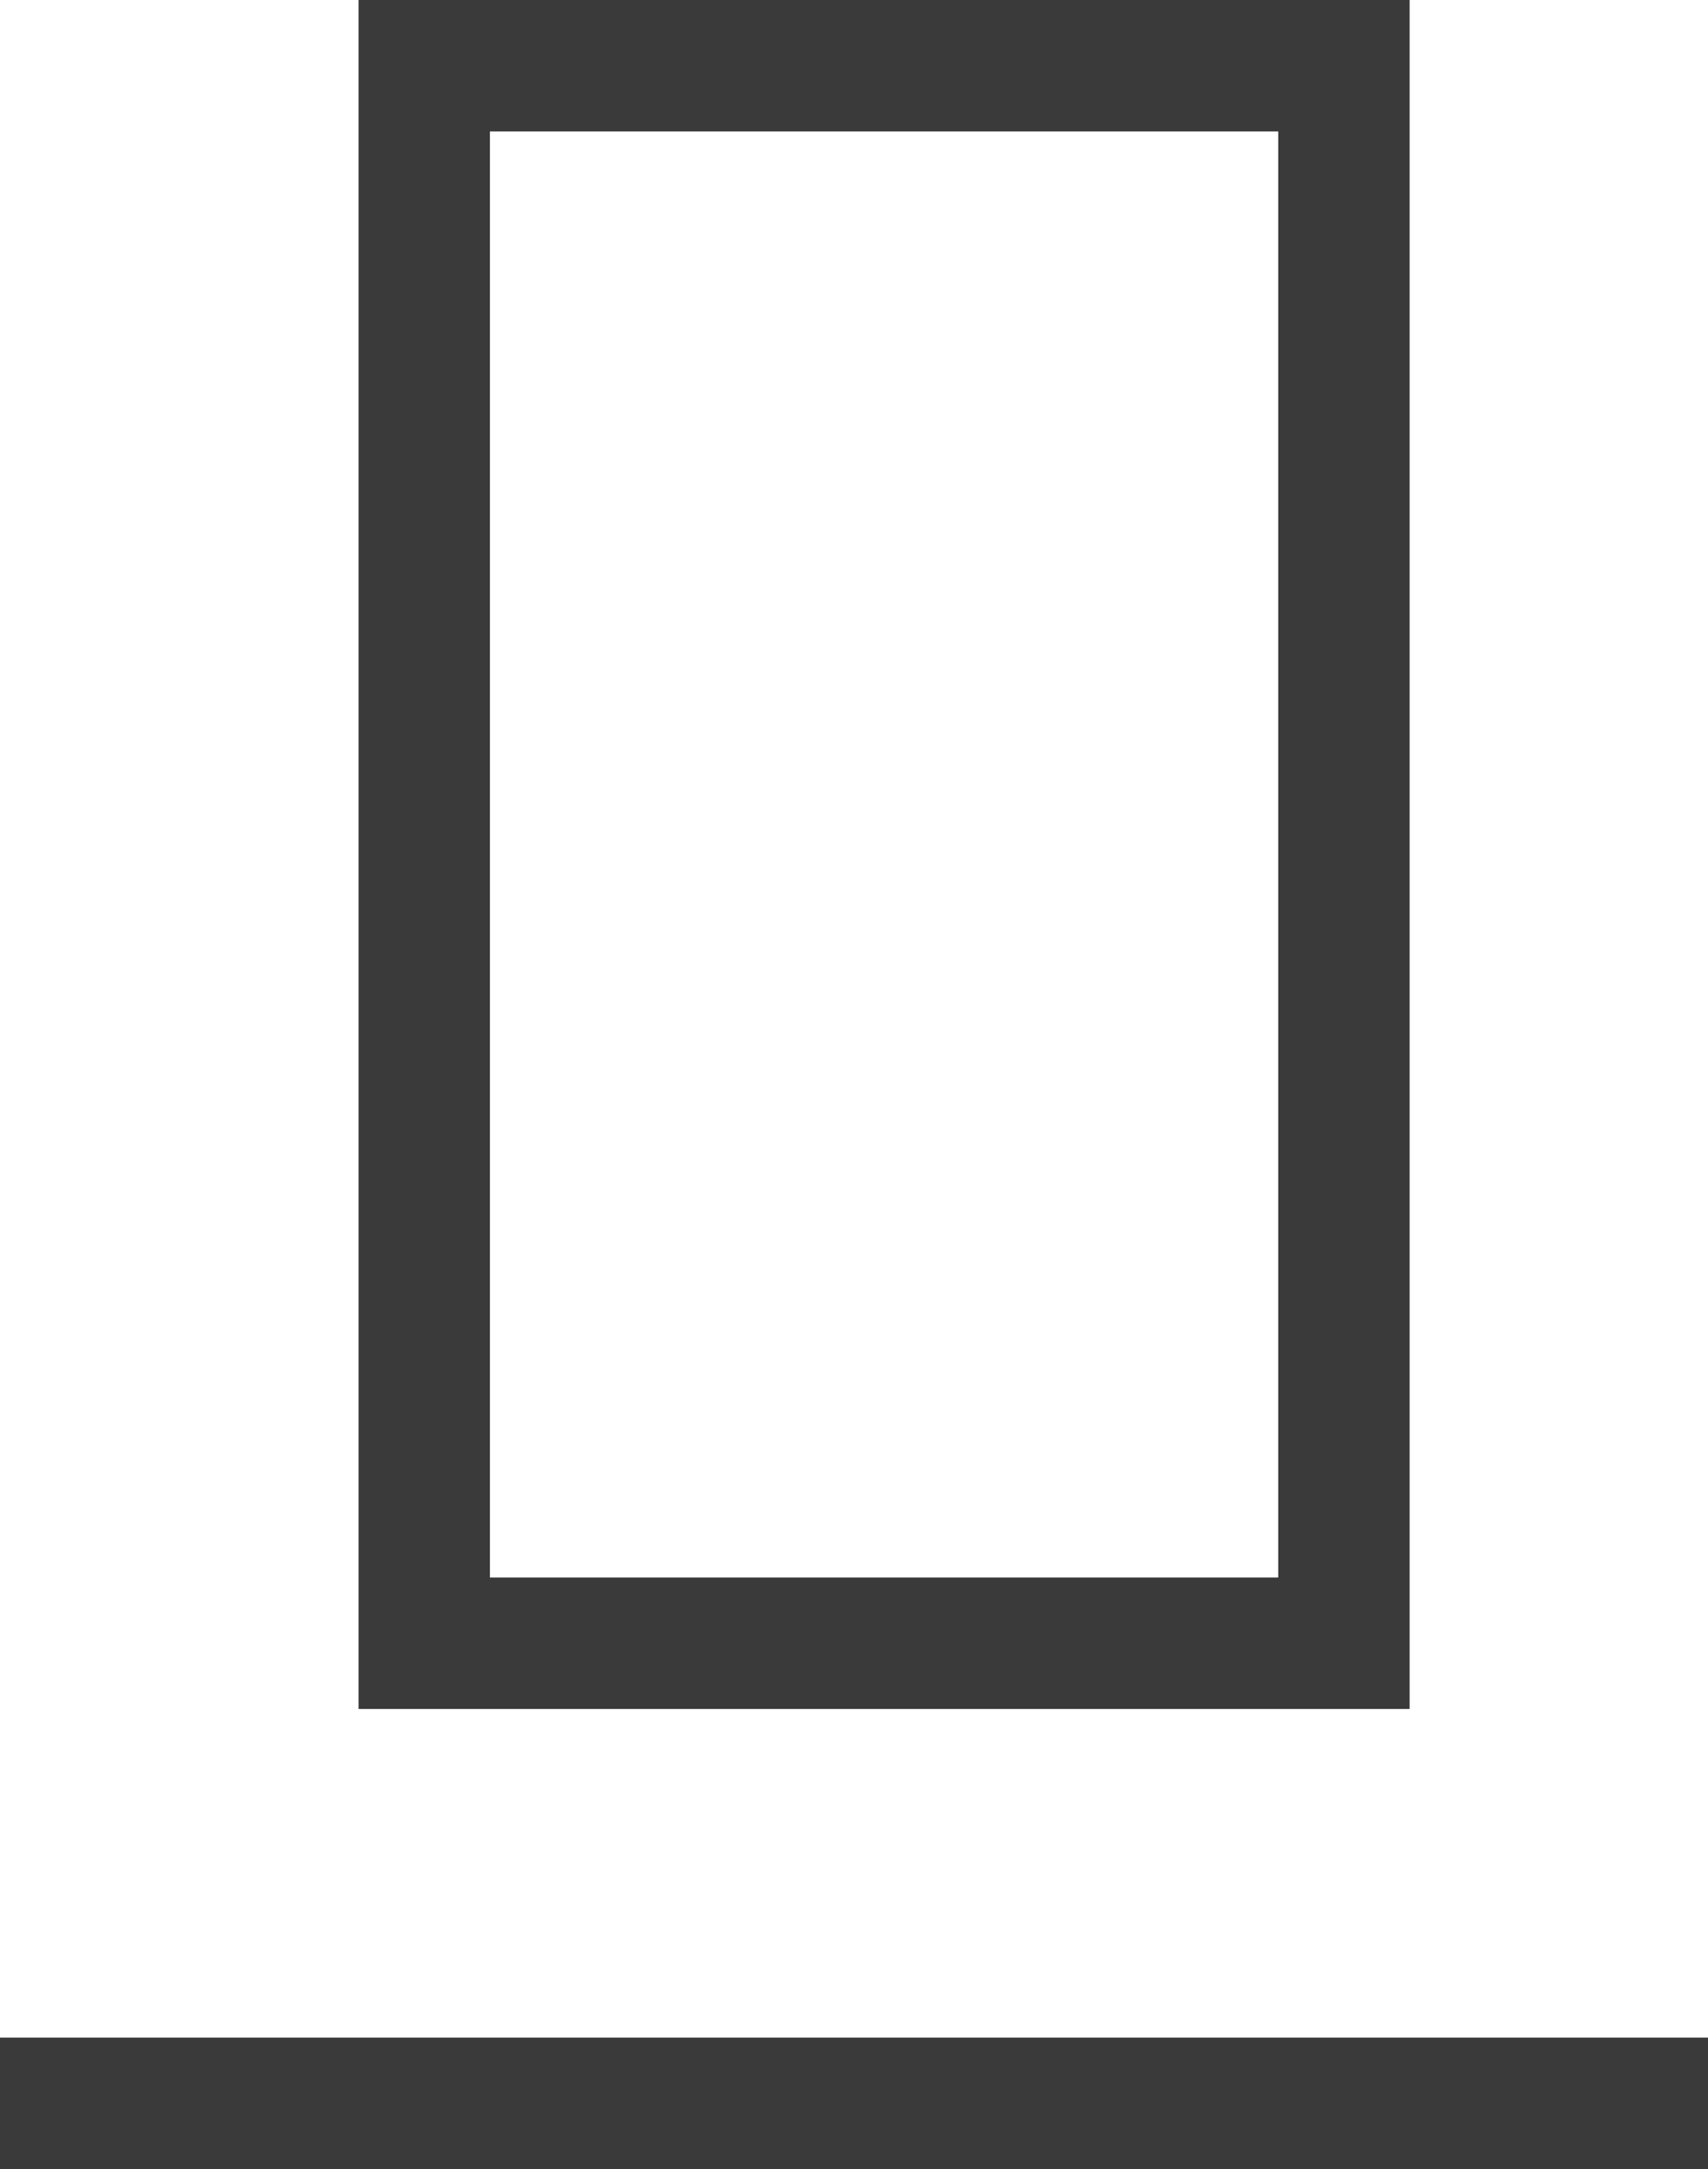<svg id="_down" data-name="⸺ down" xmlns="http://www.w3.org/2000/svg" width="13" height="16.5" viewBox="0 0 13 16.5">
  <defs>
    <style>
      .cls-1, .cls-3 {
        fill: none;
      }

      .cls-1 {
        stroke: #3a3a3a;
      }

      .cls-2 {
        stroke: none;
      }
    </style>
  </defs>
  <g id="Rectangle_109" data-name="Rectangle 109" class="cls-1" transform="translate(2.729)">
    <rect class="cls-2" width="8" height="13"/>
    <rect class="cls-3" x="0.5" y="0.5" width="7" height="12"/>
  </g>
  <line id="Line_121" data-name="Line 121" class="cls-1" x2="13" transform="translate(0 16)"/>
</svg>
